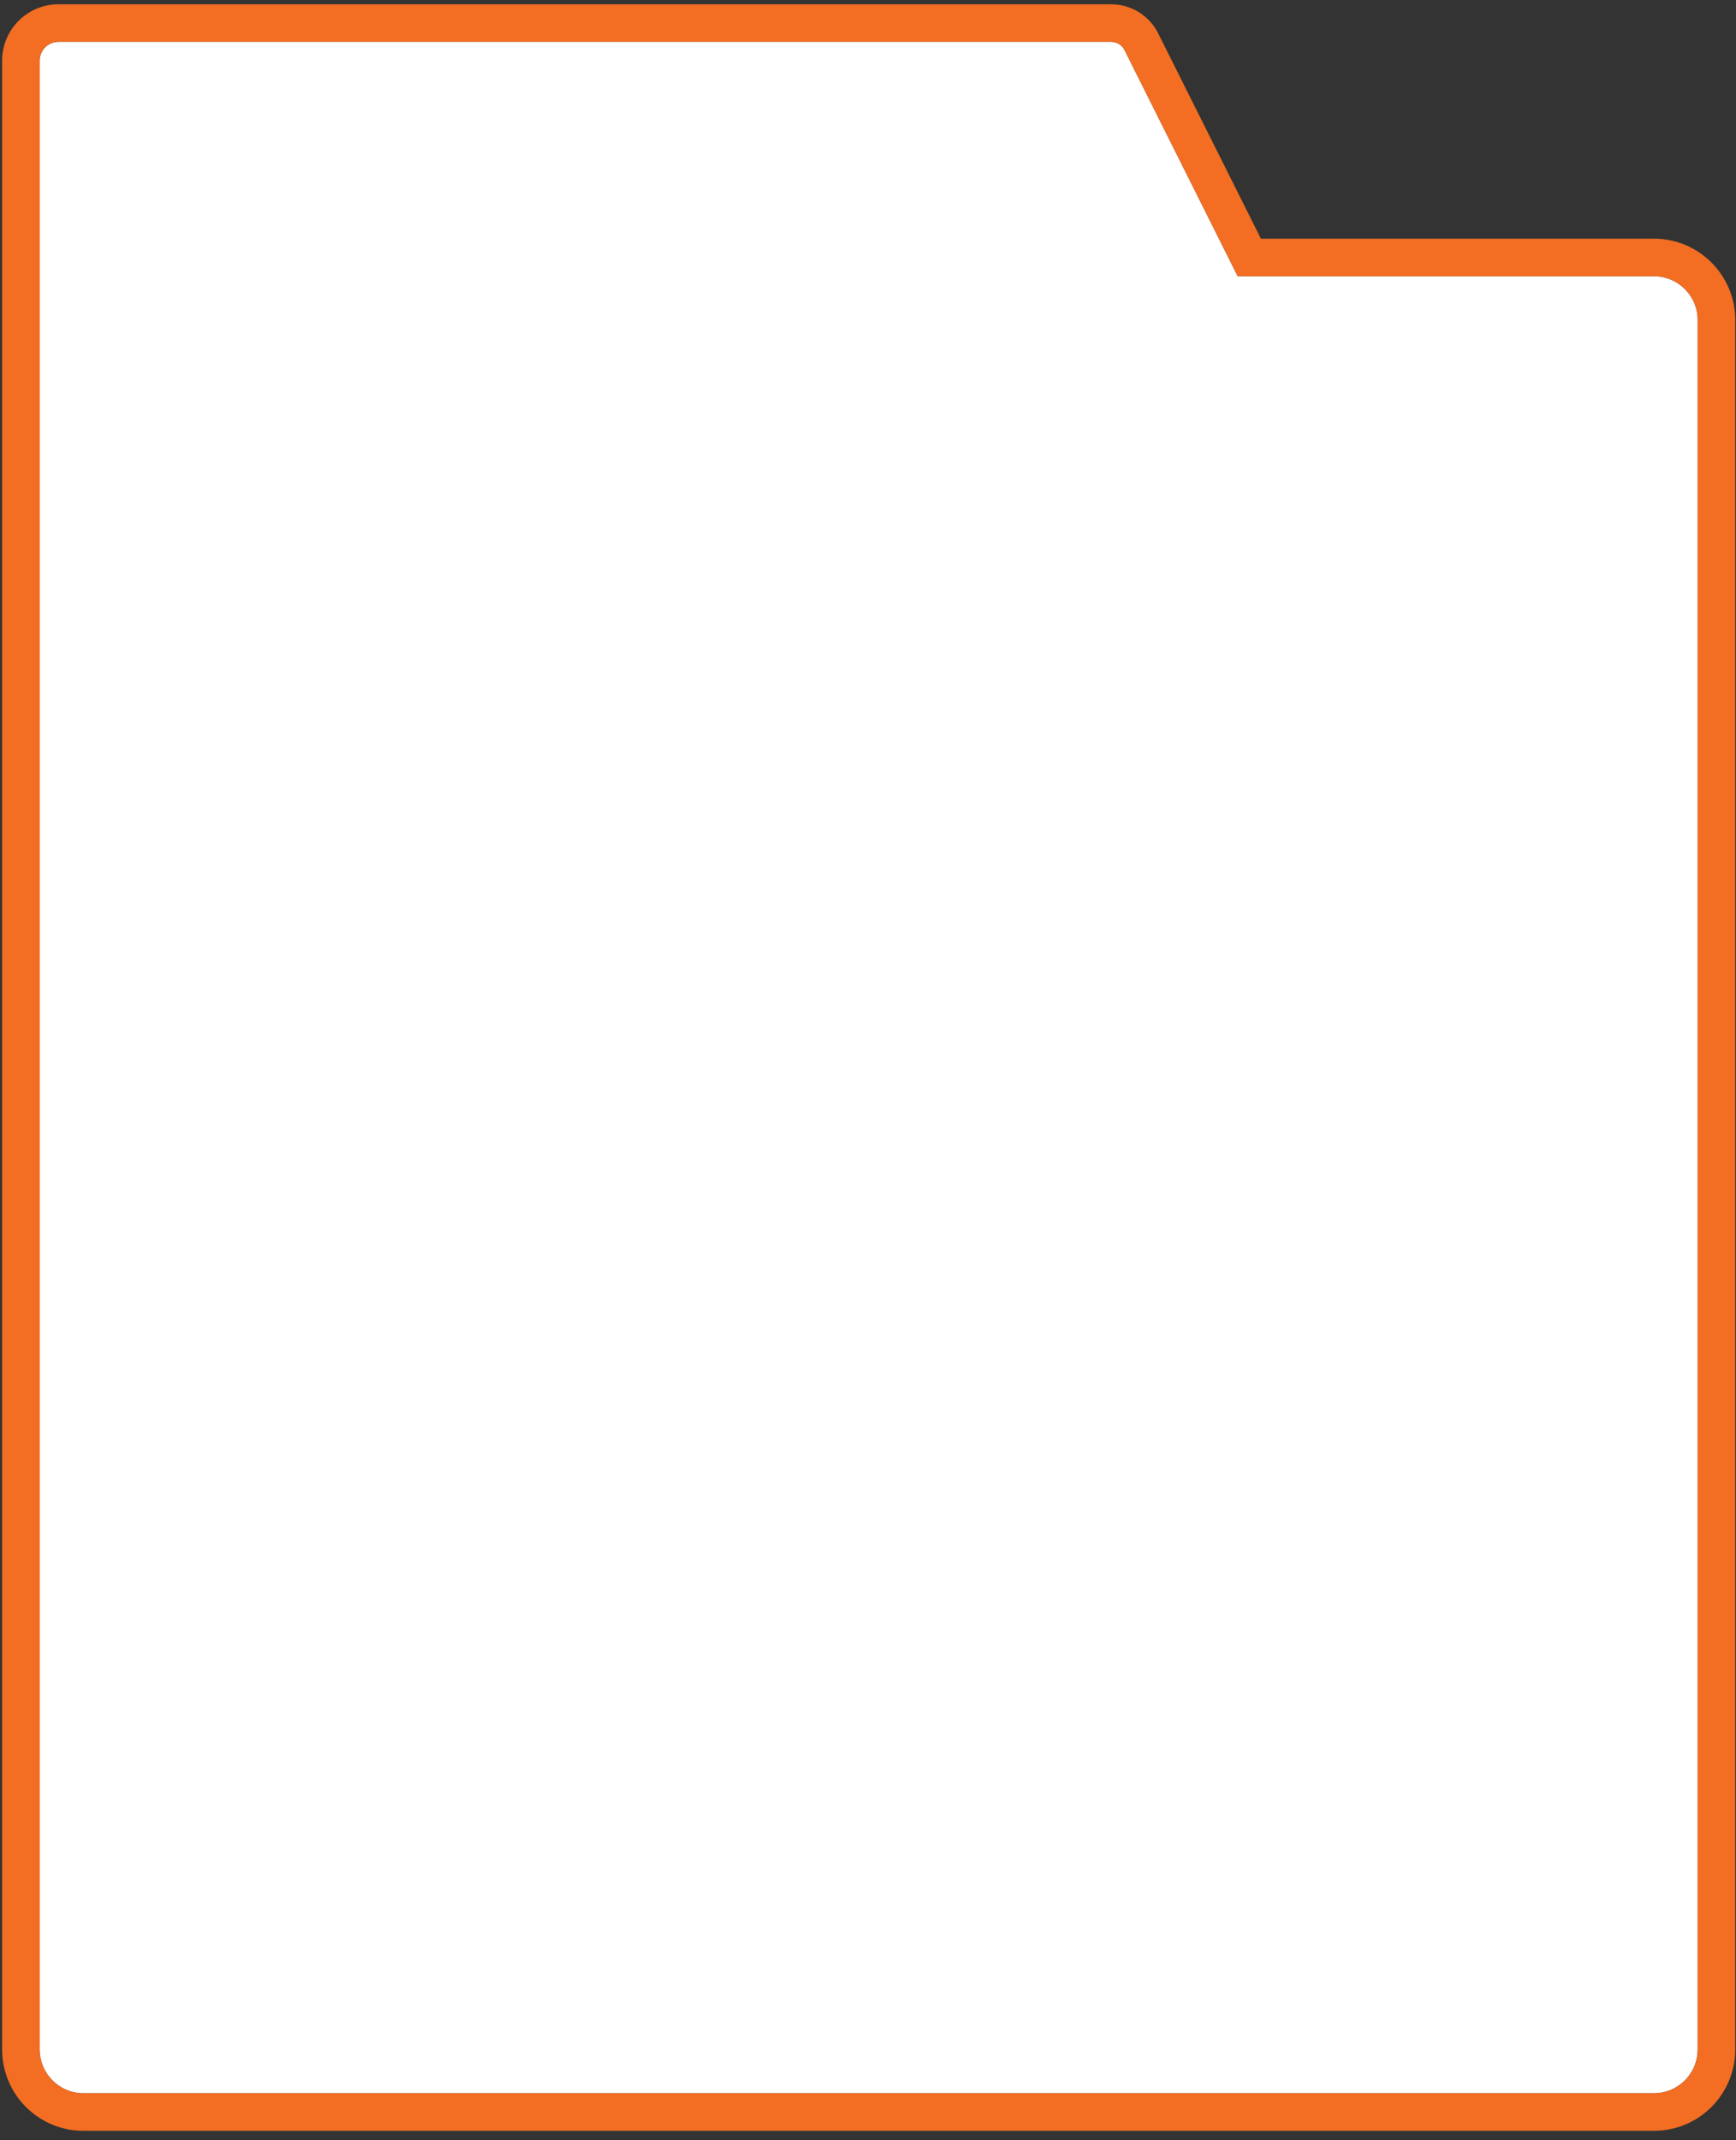 <?xml version="1.0" encoding="UTF-8" standalone="no"?>
<!DOCTYPE svg PUBLIC "-//W3C//DTD SVG 1.1//EN" "http://www.w3.org/Graphics/SVG/1.1/DTD/svg11.dtd">
<svg width="100%" height="100%" viewBox="0 0 185 228" version="1.1" xmlns="http://www.w3.org/2000/svg" xmlns:xlink="http://www.w3.org/1999/xlink" xml:space="preserve" xmlns:serif="http://www.serif.com/" style="fill-rule:evenodd;clip-rule:evenodd;stroke-linejoin:round;stroke-miterlimit:1.414;">
    <rect x="0" y="0" width="185" height="228" fill="#333333" stroke="none"/>
    <g transform="matrix(1,0,0,1,-149,-235)">
        <g transform="matrix(1,0,0,1,-0.684,0)">
            <g transform="matrix(1,0,0,1,59.273,102.23)">
                <path d="M94.64,139.227C94.64,138.696 94.85,138.187 95.226,137.812C95.601,137.437 96.109,137.227 96.64,137.227C111.032,137.227 198.53,137.227 208.822,137.227C209.428,137.227 209.982,137.569 210.253,138.11L222.31,162.2L266.669,162.2C269.239,162.2 271.326,164.287 271.326,166.857L271.326,351.126C271.326,353.696 269.239,355.783 266.669,355.783L99.297,355.783C96.726,355.783 94.64,353.696 94.64,351.126L94.64,139.227Z" style="fill:white;"/>
                <path d="M209.02,133.229L209.216,133.24L209.412,133.257L209.606,133.281L209.799,133.312L209.99,133.349L210.179,133.393L210.366,133.443L210.551,133.499L210.733,133.562L210.912,133.631L211.089,133.705L211.263,133.786L211.434,133.872L211.602,133.964L211.766,134.062L211.926,134.165L212.084,134.274L212.238,134.388L212.387,134.507L212.533,134.632L212.676,134.762L212.812,134.896L212.945,135.036L213.074,135.181L213.198,135.331L213.317,135.484L213.43,135.643L213.539,135.806L213.642,135.974L213.739,136.145L213.814,136.288L224.781,158.2L266.681,158.2L266.78,158.201L266.891,158.203L267.001,158.206L267.111,158.211L267.221,158.217L267.344,158.226L267.549,158.244L267.767,158.269L267.983,158.299L268.197,158.335L268.41,158.376L268.621,158.422L268.83,158.473L269.037,158.529L269.242,158.59L269.445,158.656L269.646,158.727L269.844,158.802L270.04,158.882L270.233,158.967L270.424,159.056L270.612,159.15L270.798,159.248L270.981,159.35L271.161,159.456L271.338,159.567L271.511,159.681L271.682,159.8L271.851,159.923L272.015,160.049L272.177,160.179L272.335,160.313L272.49,160.45L272.641,160.591L272.79,160.736L272.935,160.884L273.075,161.036L273.213,161.191L273.347,161.349L273.477,161.511L273.603,161.675L273.726,161.843L273.844,162.014L273.959,162.188L274.069,162.365L274.176,162.545L274.278,162.728L274.376,162.913L274.469,163.101L274.559,163.292L274.643,163.486L274.724,163.682L274.799,163.88L274.87,164.08L274.936,164.284L274.997,164.489L275.053,164.696L275.104,164.905L275.15,165.116L275.191,165.329L275.226,165.543L275.256,165.759L275.281,165.976L275.3,166.183L275.308,166.305L275.314,166.414L275.319,166.525L275.323,166.635L275.325,166.746L275.326,166.845L275.326,351.138L275.325,351.236L275.323,351.348L275.319,351.458L275.314,351.568L275.308,351.678L275.3,351.8L275.281,352.006L275.256,352.224L275.226,352.439L275.191,352.654L275.15,352.867L275.104,353.078L275.053,353.287L274.997,353.494L274.936,353.699L274.87,353.902L274.799,354.102L274.723,354.301L274.643,354.497L274.559,354.69L274.47,354.881L274.376,355.069L274.278,355.255L274.176,355.438L274.069,355.618L273.959,355.795L273.844,355.969L273.726,356.14L273.603,356.308L273.477,356.472L273.347,356.634L273.213,356.792L273.075,356.947L272.934,357.099L272.79,357.247L272.642,357.391L272.49,357.532L272.335,357.67L272.177,357.804L272.015,357.934L271.85,358.06L271.683,358.183L271.512,358.301L271.338,358.416L271.16,358.527L270.981,358.633L270.798,358.735L270.613,358.833L270.424,358.927L270.233,359.016L270.04,359.1L269.844,359.181L269.645,359.256L269.445,359.327L269.242,359.393L269.037,359.454L268.83,359.51L268.62,359.561L268.409,359.607L268.197,359.648L267.982,359.683L267.767,359.713L267.549,359.738L267.343,359.757L267.221,359.765L267.11,359.772L267.002,359.776L266.89,359.78L266.779,359.782L266.681,359.783L99.284,359.783L99.187,359.782L99.075,359.78L98.964,359.776L98.855,359.772L98.745,359.765L98.622,359.757L98.416,359.738L98.198,359.713L97.983,359.683L97.769,359.648L97.556,359.607L97.345,359.561L97.136,359.51L96.929,359.454L96.723,359.393L96.521,359.327L96.32,359.256L96.122,359.181L95.926,359.1L95.732,359.016L95.541,358.927L95.353,358.833L95.167,358.735L94.985,358.633L94.805,358.527L94.628,358.416L94.454,358.301L94.283,358.183L94.115,358.06L93.951,357.934L93.789,357.804L93.63,357.67L93.475,357.532L93.324,357.391L93.176,357.247L93.031,357.099L92.89,356.947L92.752,356.792L92.619,356.634L92.489,356.472L92.362,356.308L92.24,356.14L92.121,355.969L92.007,355.795L91.896,355.618L91.79,355.438L91.687,355.255L91.589,355.069L91.496,354.881L91.407,354.69L91.322,354.497L91.242,354.301L91.166,354.102L91.096,353.902L91.03,353.699L90.969,353.494L90.913,353.287L90.861,353.078L90.816,352.867L90.775,352.654L90.739,352.439L90.709,352.224L90.684,352.006L90.666,351.8L90.657,351.678L90.651,351.568L90.646,351.458L90.643,351.348L90.64,351.237L90.64,351.139L90.64,139.202L90.641,139.077L90.647,138.929L90.656,138.781L90.669,138.633L90.685,138.487L90.705,138.341L90.729,138.195L90.756,138.05L90.786,137.907L90.82,137.764L90.858,137.622L90.899,137.481L90.943,137.341L90.991,137.204L91.042,137.067L91.096,136.93L91.154,136.796L91.215,136.663L91.279,136.531L91.346,136.401L91.417,136.273L91.49,136.146L91.568,136.021L91.648,135.898L91.731,135.776L91.817,135.657L91.906,135.539L91.998,135.424L92.094,135.31L92.192,135.199L92.293,135.09L92.397,134.984L92.504,134.88L92.612,134.779L92.723,134.681L92.837,134.585L92.952,134.493L93.07,134.404L93.19,134.317L93.311,134.235L93.434,134.155L93.559,134.078L93.686,134.004L93.815,133.933L93.945,133.865L94.076,133.802L94.209,133.741L94.344,133.683L94.479,133.629L94.616,133.578L94.755,133.53L94.895,133.486L95.036,133.445L95.177,133.407L95.32,133.373L95.464,133.343L95.609,133.315L95.754,133.292L95.899,133.272L96.046,133.256L96.195,133.243L96.343,133.234L96.491,133.228L96.615,133.227L208.858,133.227L209.02,133.229ZM96.59,137.227L96.541,137.229L96.491,137.232L96.442,137.236L96.393,137.242L96.344,137.248L96.296,137.256L96.248,137.265L96.2,137.276L96.152,137.287L96.105,137.299L96.058,137.313L96.012,137.328L95.965,137.344L95.92,137.361L95.874,137.379L95.83,137.398L95.785,137.418L95.741,137.44L95.698,137.462L95.655,137.486L95.613,137.51L95.571,137.536L95.53,137.563L95.49,137.59L95.45,137.619L95.411,137.649L95.372,137.679L95.334,137.711L95.297,137.744L95.261,137.778L95.226,137.812L95.191,137.848L95.157,137.884L95.124,137.921L95.093,137.959L95.062,137.998L95.032,138.037L95.003,138.076L94.976,138.117L94.949,138.158L94.923,138.2L94.899,138.242L94.875,138.285L94.853,138.328L94.832,138.372L94.811,138.416L94.792,138.461L94.774,138.506L94.757,138.552L94.741,138.598L94.726,138.645L94.713,138.692L94.7,138.739L94.689,138.787L94.679,138.835L94.67,138.883L94.662,138.931L94.655,138.98L94.65,139.029L94.645,139.078L94.642,139.127L94.64,139.177L94.64,139.227L94.64,351.126L94.64,351.186L94.641,351.246L94.643,351.306L94.646,351.365L94.649,351.425L94.653,351.484L94.664,351.602L94.677,351.719L94.693,351.835L94.713,351.95L94.734,352.064L94.759,352.177L94.786,352.289L94.817,352.4L94.849,352.51L94.885,352.619L94.923,352.726L94.963,352.833L95.006,352.938L95.051,353.042L95.099,353.144L95.15,353.245L95.202,353.345L95.257,353.443L95.314,353.54L95.374,353.635L95.436,353.729L95.499,353.821L95.565,353.911L95.634,354L95.704,354.087L95.776,354.173L95.85,354.256L95.926,354.338L96.004,354.418L96.084,354.496L96.166,354.572L96.25,354.647L96.335,354.719L96.422,354.789L96.511,354.857L96.602,354.923L96.694,354.987L96.787,355.049L96.883,355.108L96.979,355.165L97.078,355.22L97.177,355.273L97.278,355.323L97.381,355.371L97.485,355.416L97.59,355.459L97.696,355.5L97.804,355.538L97.912,355.573L98.022,355.606L98.133,355.636L98.245,355.663L98.359,355.688L98.473,355.71L98.588,355.729L98.704,355.745L98.821,355.759L98.939,355.769L98.998,355.773L99.057,355.777L99.117,355.779L99.177,355.781L99.237,355.782L99.297,355.783L266.669,355.783L266.729,355.782L266.789,355.781L266.849,355.779L266.908,355.777L266.968,355.773L267.027,355.769L267.145,355.759L267.261,355.745L267.378,355.729L267.493,355.71L267.607,355.688L267.72,355.663L267.832,355.636L267.943,355.606L268.053,355.573L268.162,355.538L268.269,355.5L268.376,355.459L268.481,355.416L268.584,355.371L268.687,355.323L268.788,355.273L268.888,355.22L268.986,355.165L269.083,355.108L269.178,355.049L269.272,354.987L269.364,354.923L269.454,354.857L269.543,354.789L269.63,354.719L269.716,354.647L269.799,354.572L269.881,354.496L269.961,354.418L270.039,354.338L270.115,354.256L270.189,354.173L270.262,354.087L270.332,354L270.4,353.911L270.466,353.821L270.53,353.729L270.592,353.635L270.651,353.54L270.708,353.443L270.763,353.345L270.816,353.245L270.866,353.144L270.914,353.042L270.959,352.938L271.002,352.833L271.043,352.726L271.081,352.619L271.116,352.51L271.149,352.4L271.179,352.289L271.206,352.177L271.231,352.064L271.253,351.95L271.272,351.835L271.288,351.719L271.302,351.602L271.312,351.484L271.316,351.425L271.32,351.365L271.322,351.306L271.324,351.246L271.325,351.186L271.326,351.126L271.326,166.857L271.325,166.797L271.324,166.737L271.322,166.677L271.32,166.617L271.316,166.558L271.312,166.499L271.302,166.381L271.288,166.264L271.272,166.148L271.253,166.033L271.231,165.919L271.206,165.806L271.179,165.694L271.149,165.583L271.116,165.473L271.081,165.364L271.043,165.256L271.002,165.15L270.959,165.045L270.914,164.941L270.866,164.839L270.816,164.738L270.763,164.638L270.708,164.54L270.651,164.443L270.592,164.348L270.53,164.254L270.466,164.162L270.4,164.071L270.332,163.982L270.262,163.895L270.189,163.81L270.115,163.726L270.039,163.645L269.961,163.565L269.881,163.487L269.799,163.41L269.716,163.336L269.63,163.264L269.543,163.194L269.454,163.126L269.364,163.06L269.272,162.996L269.178,162.934L269.083,162.875L268.986,162.817L268.888,162.762L268.788,162.71L268.687,162.659L268.585,162.612L268.481,162.566L268.376,162.523L268.269,162.483L268.162,162.445L268.053,162.409L267.943,162.377L267.832,162.347L267.72,162.319L267.607,162.295L267.493,162.273L267.378,162.254L267.262,162.237L267.145,162.224L267.027,162.214L266.968,162.209L266.908,162.206L266.849,162.203L266.789,162.201L266.729,162.2L266.669,162.2L222.31,162.2L210.253,138.11L210.227,138.06L210.199,138.011L210.17,137.963L210.139,137.917L210.106,137.872L210.072,137.828L210.037,137.785L210,137.744L209.962,137.704L209.923,137.665L209.883,137.628L209.841,137.593L209.798,137.559L209.754,137.526L209.709,137.495L209.663,137.465L209.616,137.437L209.568,137.411L209.519,137.386L209.47,137.363L209.419,137.342L209.368,137.322L209.316,137.305L209.263,137.288L209.21,137.274L209.156,137.262L209.102,137.251L209.047,137.242L208.991,137.235L208.935,137.231L208.879,137.228L208.822,137.227L96.64,137.227L96.59,137.227Z" style="fill:rgb(243,110,35);"/>
            </g>
        </g>
    </g>
</svg>
